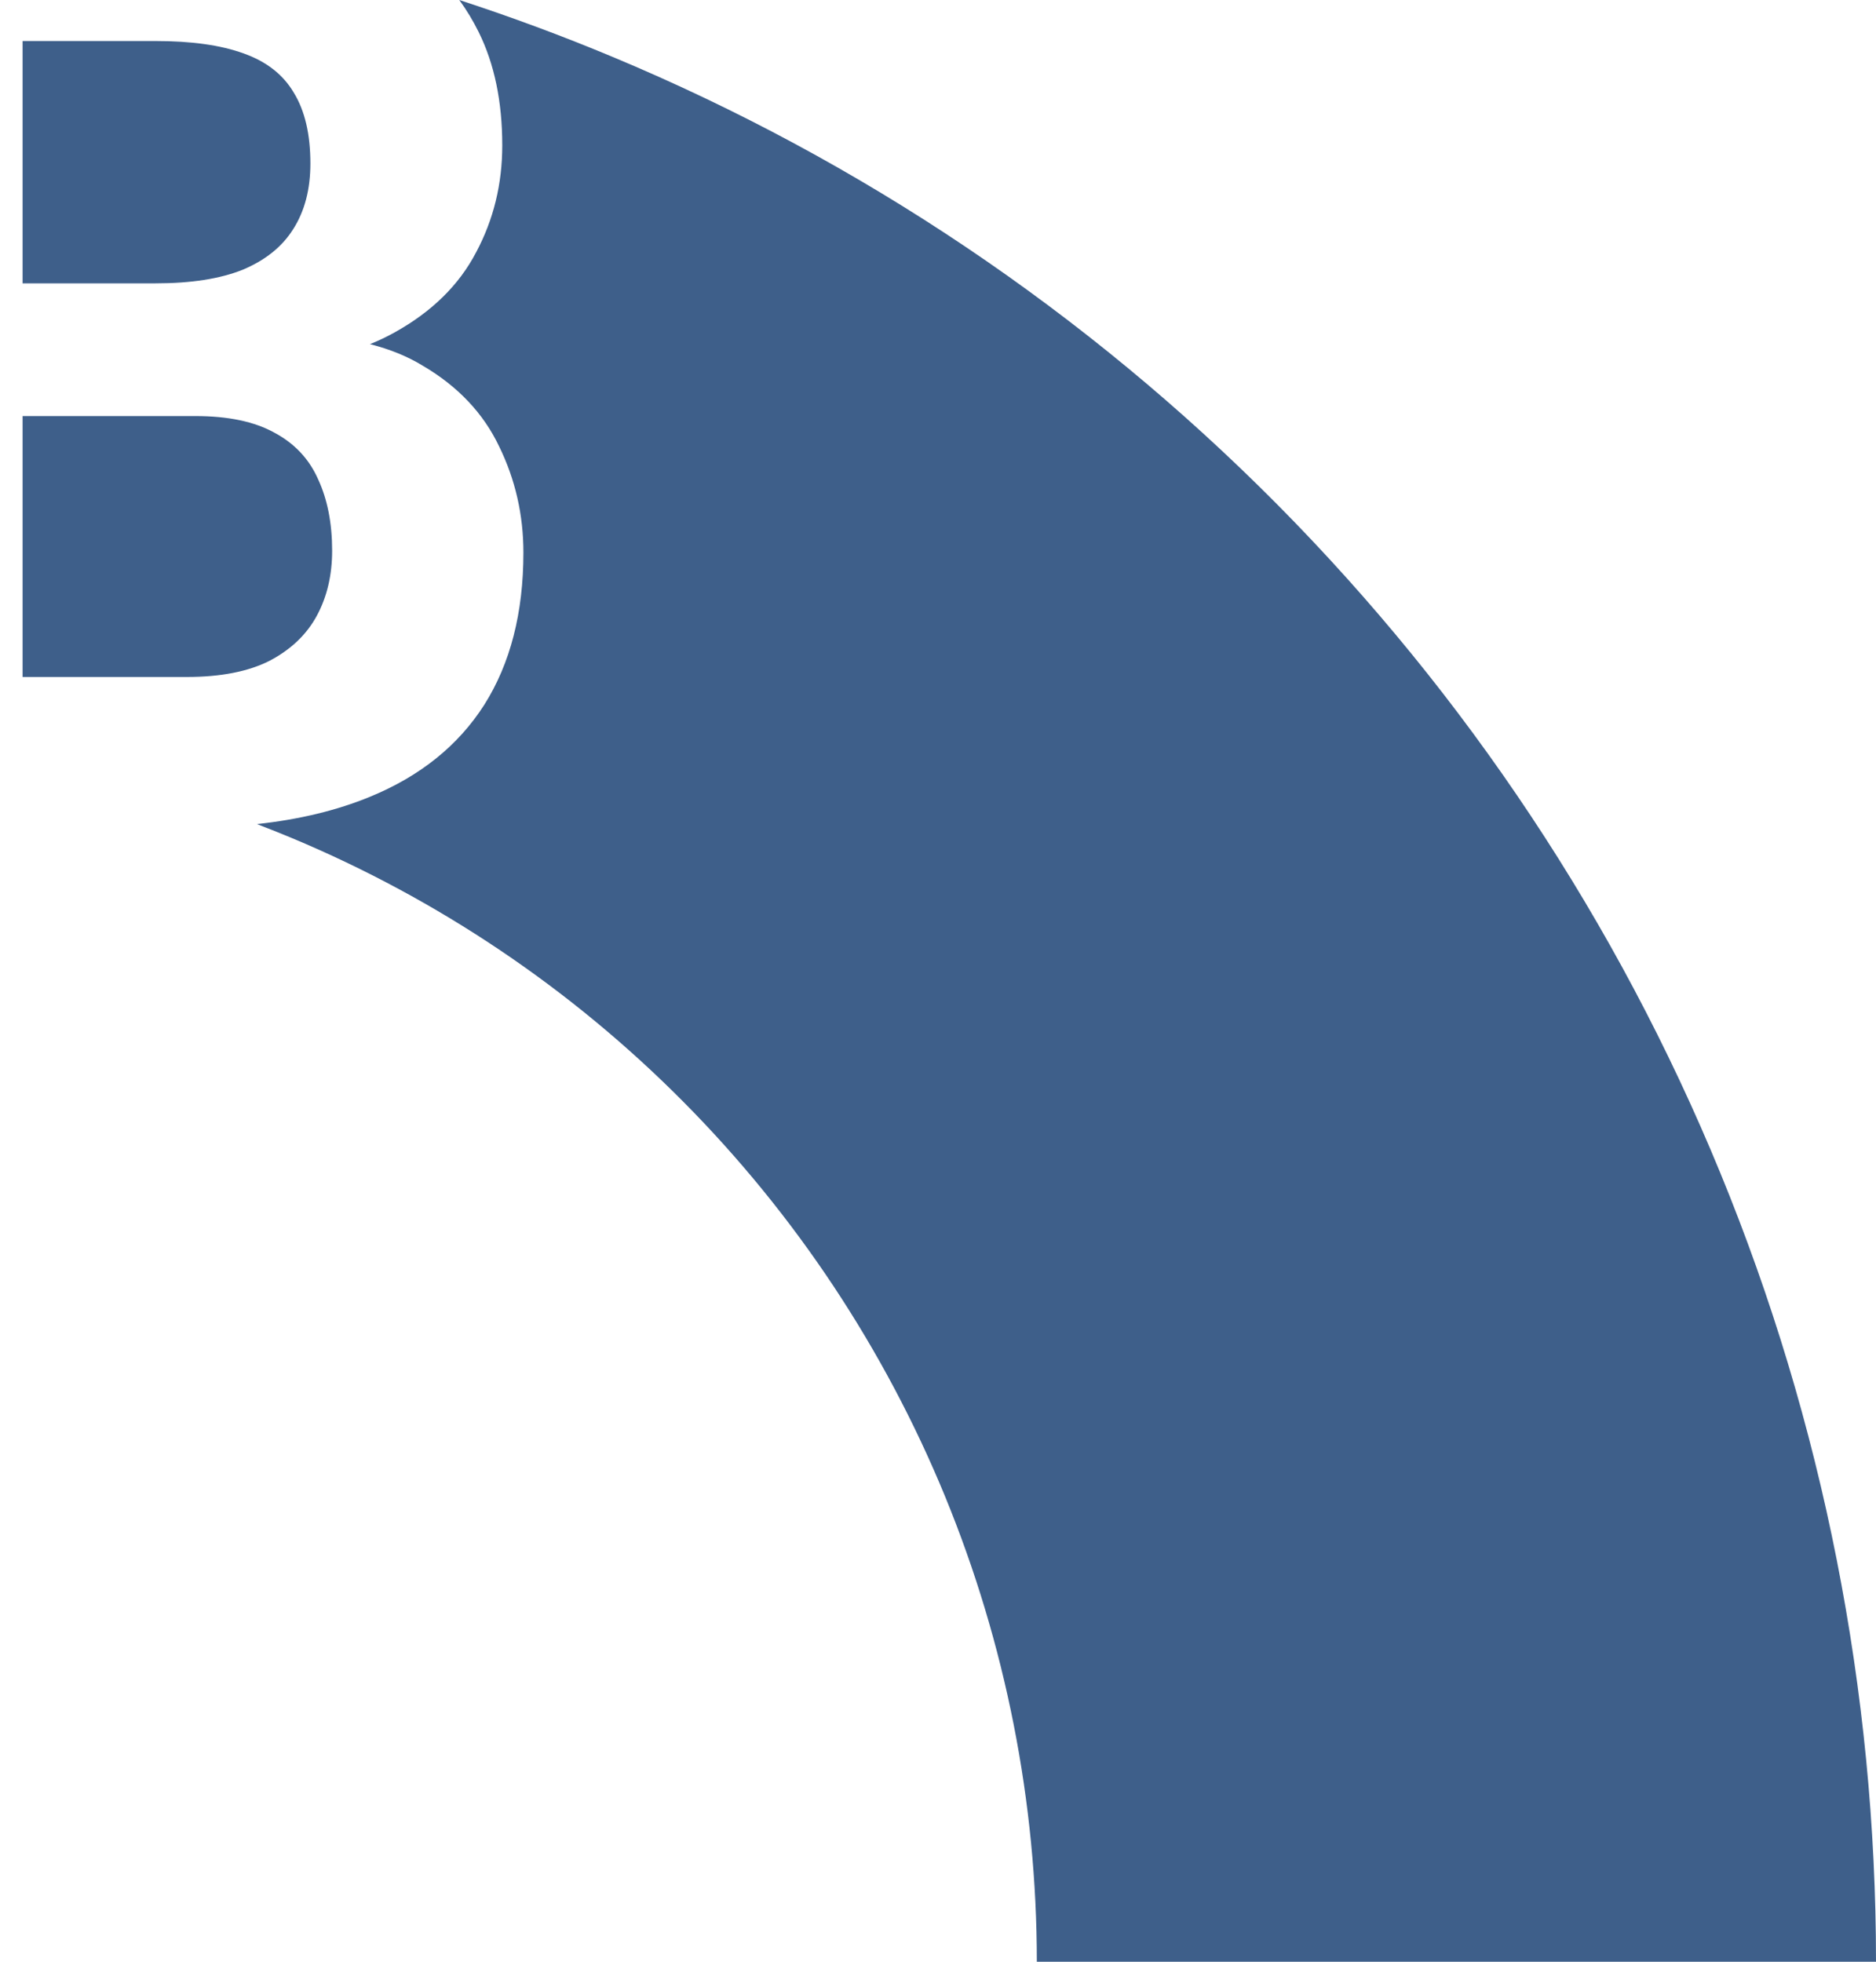<svg width="22" height="23" viewBox="0 0 22 23" fill="none" xmlns="http://www.w3.org/2000/svg">
<path d="M22 23C22 19.826 21.379 16.682 20.173 13.749C18.967 10.816 17.199 8.152 14.971 5.907C12.742 3.662 10.096 1.882 7.184 0.667C6.593 0.42 5.993 0.198 5.386 3.58682e-08C5.472 0.117 5.547 0.242 5.613 0.375C5.798 0.748 5.89 1.191 5.89 1.705C5.89 2.158 5.788 2.576 5.583 2.959C5.383 3.342 5.065 3.654 4.63 3.896C4.539 3.947 4.442 3.993 4.339 4.035C4.572 4.094 4.779 4.178 4.96 4.289C5.37 4.53 5.668 4.845 5.853 5.233C6.043 5.621 6.138 6.036 6.138 6.479C6.138 7.184 5.985 7.779 5.68 8.262C5.375 8.74 4.928 9.1 4.338 9.342C3.952 9.501 3.511 9.608 3.013 9.662C3.149 9.714 3.284 9.768 3.419 9.824C5.136 10.541 6.697 11.591 8.012 12.916C9.327 14.24 10.37 15.812 11.082 17.542C11.793 19.273 12.159 21.127 12.159 23L22 23Z" fill="#3E5F8A"/>
<path d="M0.265 4.878L0.265 7.937L2.193 7.937C2.588 7.937 2.91 7.874 3.16 7.748C3.41 7.617 3.595 7.441 3.715 7.22C3.835 6.998 3.895 6.744 3.895 6.457C3.895 6.134 3.84 5.855 3.73 5.618C3.625 5.381 3.455 5.2 3.22 5.074C2.985 4.943 2.675 4.878 2.29 4.878L0.265 4.878Z" fill="#3E5F8A"/>
<path d="M1.825 3.322L0.265 3.322L0.265 0.481L1.825 0.481C2.245 0.481 2.588 0.529 2.853 0.625C3.123 0.72 3.32 0.874 3.445 1.086C3.575 1.297 3.64 1.574 3.64 1.917C3.64 2.219 3.573 2.476 3.438 2.687C3.308 2.894 3.11 3.052 2.845 3.163C2.58 3.269 2.24 3.322 1.825 3.322Z" fill="#3E5F8A"/>
</svg>
